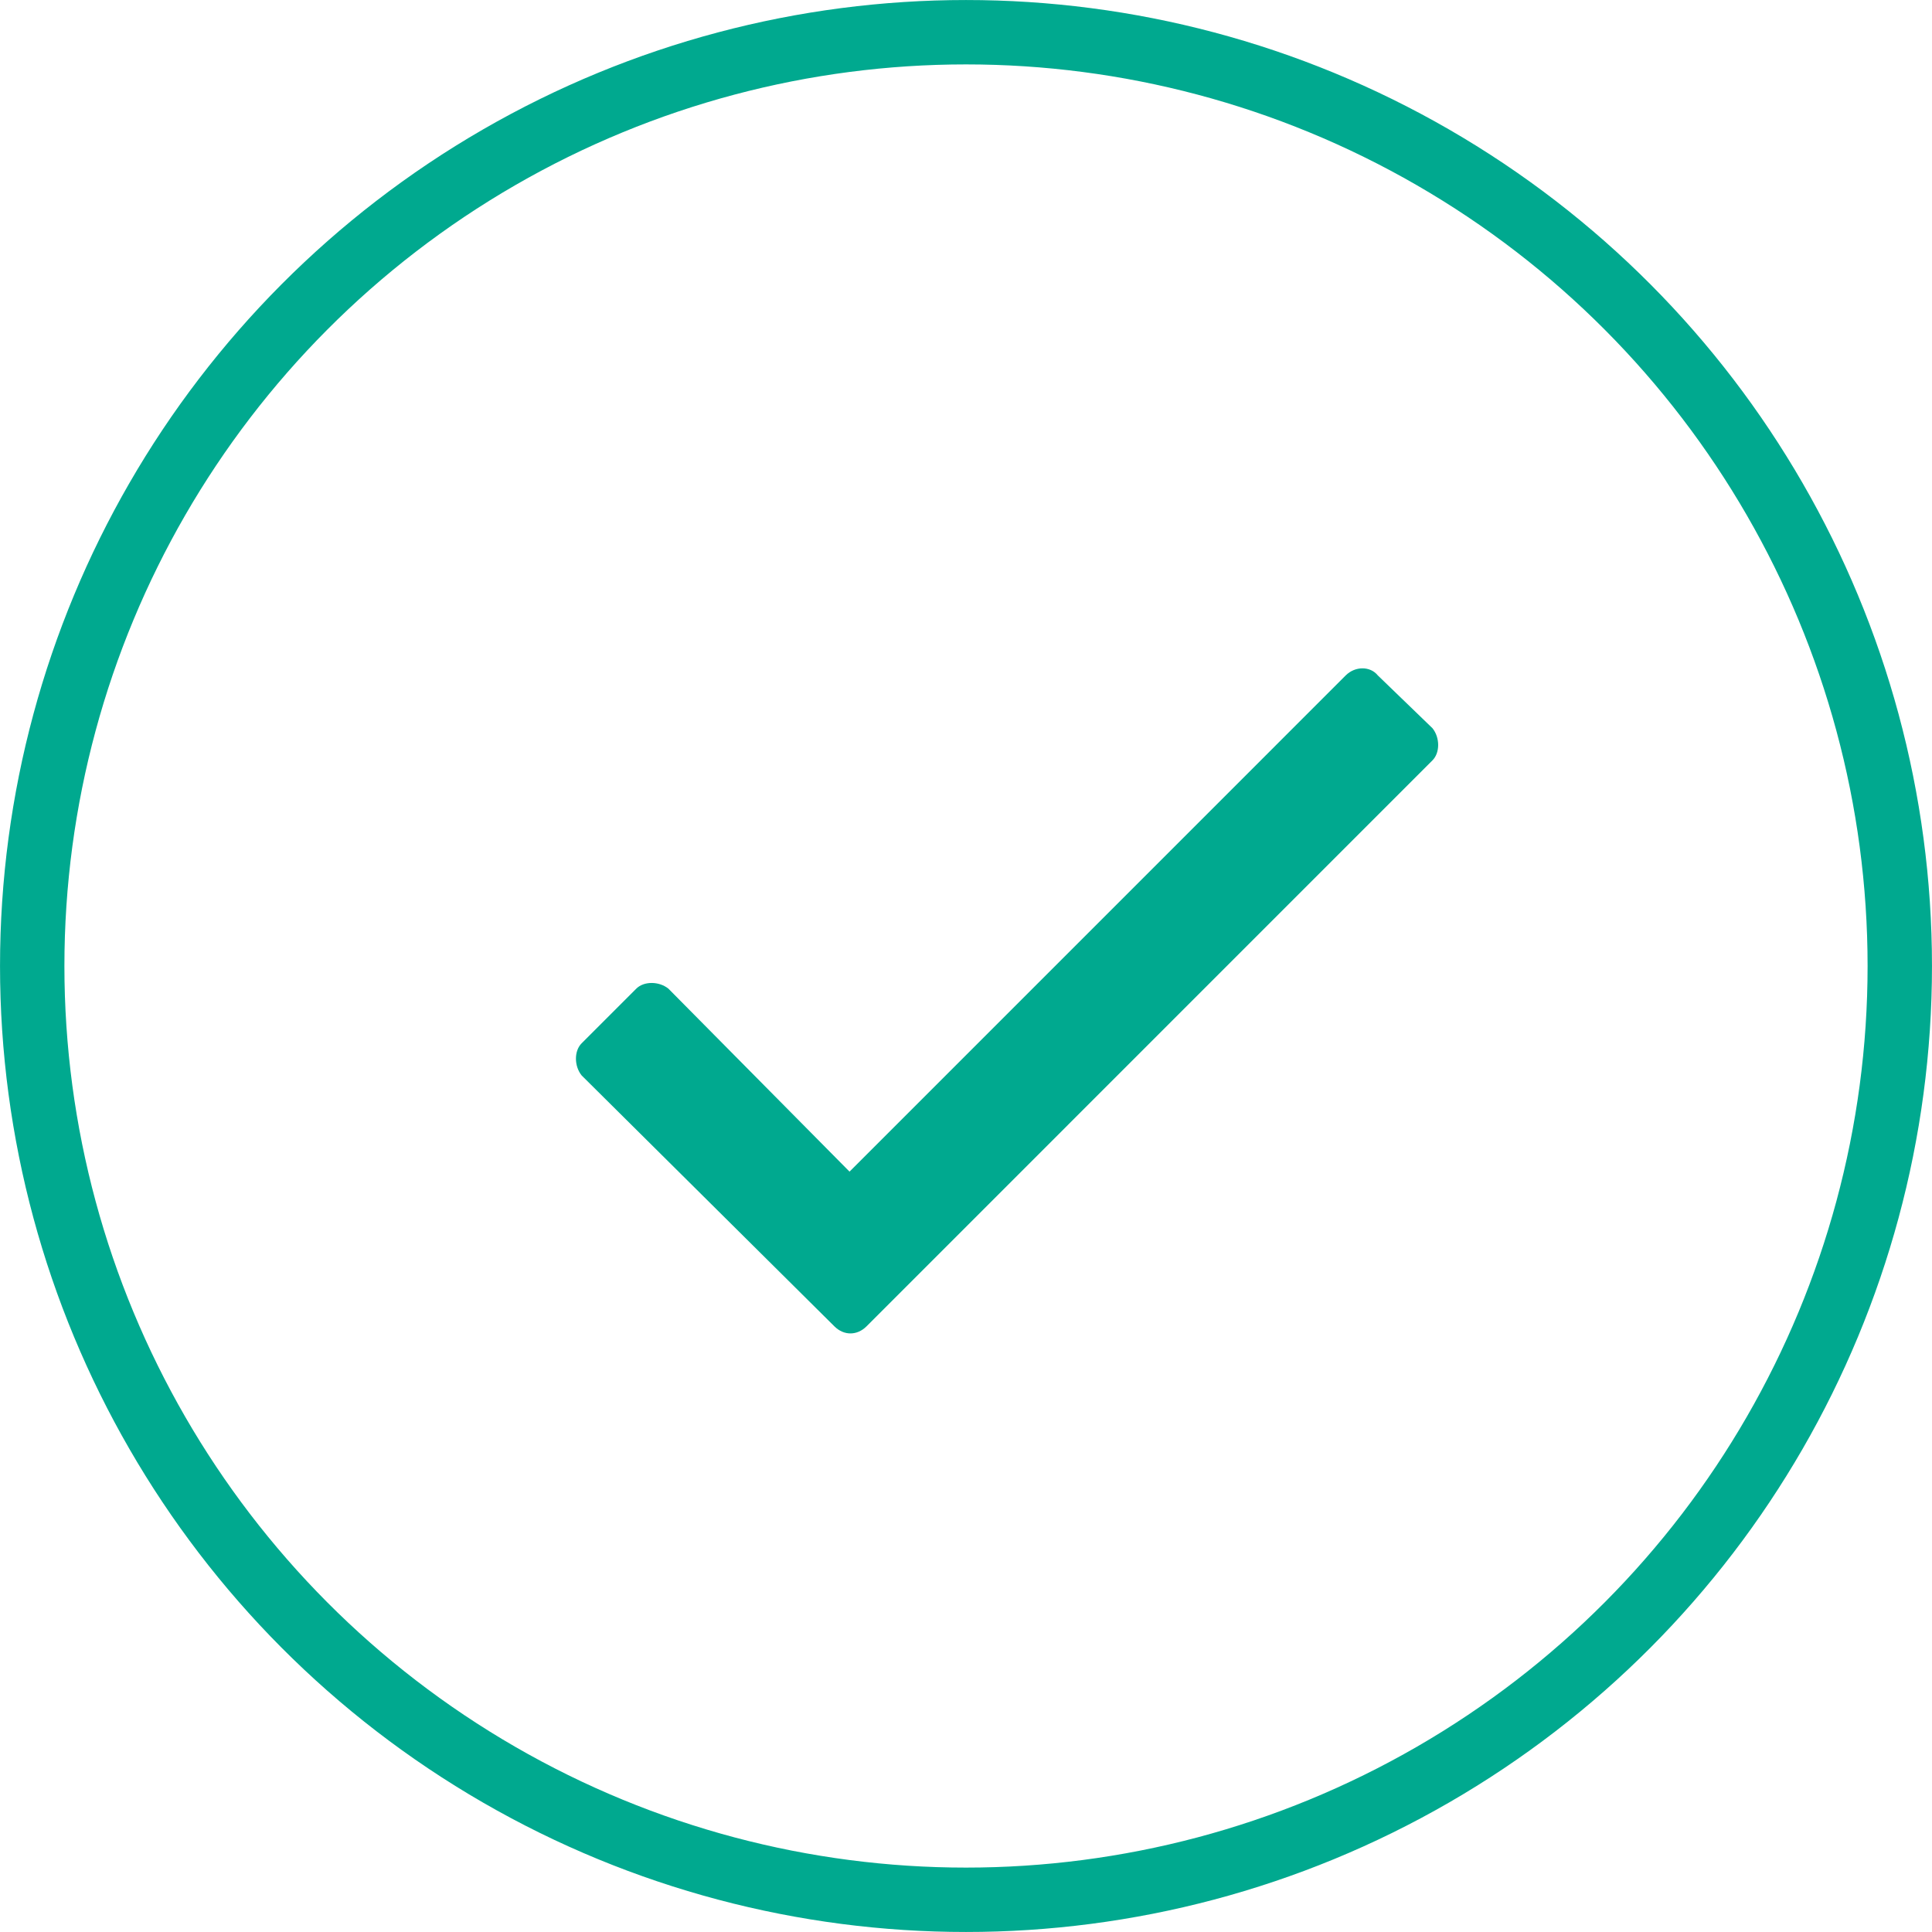 <svg width="46" height="46" viewBox="0 0 46 46" fill="none" xmlns="http://www.w3.org/2000/svg">
<path d="M32.041 16.081L20.227 27.896L15.914 23.539C15.69 23.359 15.33 23.359 15.15 23.539L13.848 24.841C13.668 25.021 13.668 25.38 13.848 25.605L19.867 31.58C20.092 31.804 20.406 31.804 20.631 31.58L34.107 18.103C34.287 17.923 34.287 17.564 34.107 17.339L32.805 16.081C32.625 15.857 32.266 15.857 32.041 16.081Z" fill="#00A98F"/>
<circle cx="23" cy="23" r="22.233" stroke="#00A98F" stroke-width="1.533"/>
</svg>
